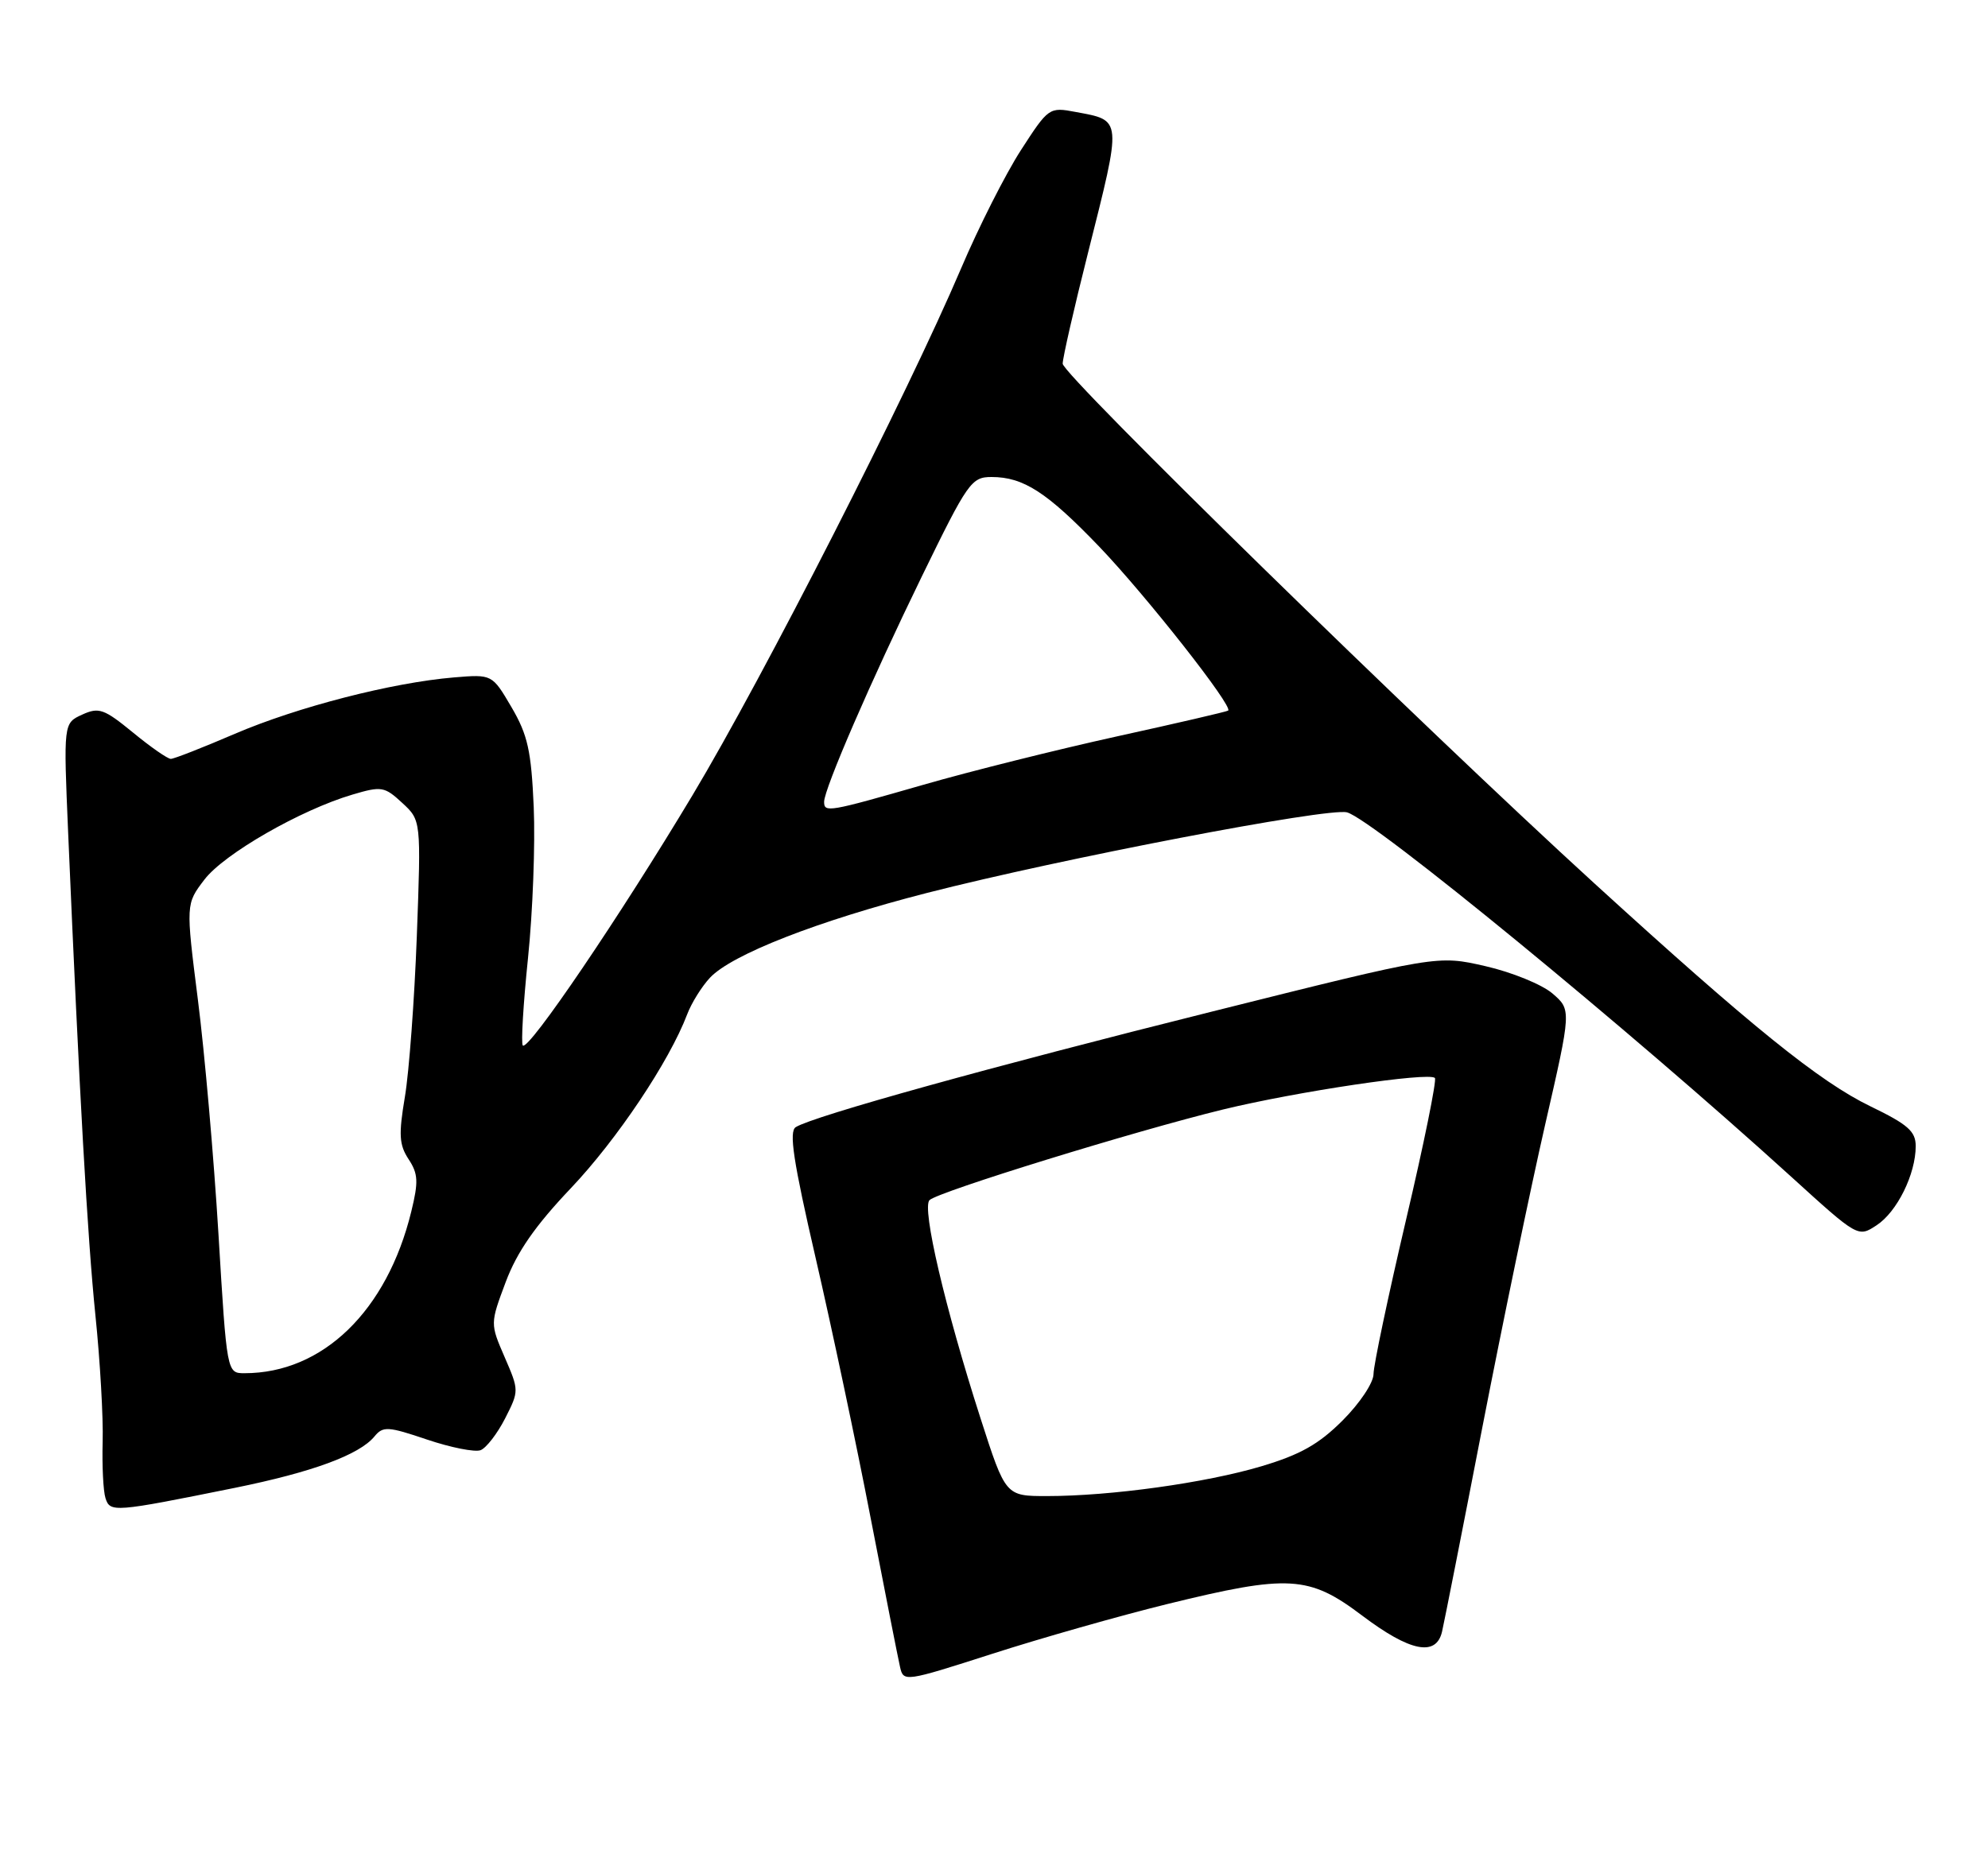 <?xml version="1.0" encoding="UTF-8" standalone="no"?>
<!DOCTYPE svg PUBLIC "-//W3C//DTD SVG 1.1//EN" "http://www.w3.org/Graphics/SVG/1.1/DTD/svg11.dtd" >
<svg xmlns="http://www.w3.org/2000/svg" xmlns:xlink="http://www.w3.org/1999/xlink" version="1.1" viewBox="0 0 275 256">
 <g >
 <path fill="currentColor"
d=" M 161.47 221.94 C 178.29 217.81 181.07 217.98 188.42 223.53 C 195.06 228.54 198.67 229.26 199.48 225.75 C 199.77 224.51 202.28 211.80 205.05 197.50 C 207.83 183.20 211.74 164.35 213.74 155.61 C 217.38 139.72 217.38 139.72 214.74 137.45 C 213.29 136.21 209.12 134.51 205.48 133.68 C 198.85 132.16 198.85 132.16 167.67 139.96 C 137.12 147.59 112.57 154.41 110.08 155.95 C 109.11 156.55 109.73 160.65 112.84 174.11 C 115.05 183.68 118.47 199.82 120.43 210.00 C 122.40 220.18 124.23 229.46 124.50 230.63 C 124.97 232.74 125.13 232.72 137.24 228.83 C 143.98 226.66 154.89 223.56 161.47 221.94 Z  M 32.50 205.86 C 43.19 203.69 49.70 201.30 51.80 198.75 C 52.98 197.31 53.66 197.35 59.07 199.18 C 62.36 200.29 65.69 200.95 66.48 200.65 C 67.26 200.35 68.79 198.37 69.87 196.26 C 71.81 192.44 71.81 192.40 69.81 187.78 C 67.80 183.14 67.80 183.14 69.96 177.37 C 71.52 173.22 74.03 169.60 78.95 164.42 C 85.34 157.69 92.59 146.86 95.06 140.34 C 95.65 138.78 97.07 136.50 98.21 135.28 C 101.22 132.07 113.08 127.43 128.26 123.54 C 146.77 118.80 183.72 111.71 186.33 112.40 C 189.89 113.34 225.36 142.44 247.76 162.80 C 257.02 171.22 257.02 171.22 259.59 169.53 C 262.42 167.68 265.00 162.46 265.00 158.58 C 265.00 156.53 263.92 155.58 258.75 153.08 C 251.70 149.67 242.27 142.05 220.51 122.19 C 196.61 100.37 147.00 51.87 147.00 50.32 C 147.00 49.54 148.57 42.64 150.50 35.00 C 155.23 16.21 155.27 16.70 148.79 15.49 C 145.13 14.80 145.04 14.87 141.22 20.78 C 139.10 24.07 135.37 31.43 132.95 37.13 C 125.53 54.55 105.63 93.62 95.80 110.02 C 85.79 126.73 73.11 145.44 72.32 144.66 C 72.06 144.39 72.38 138.94 73.04 132.55 C 73.70 126.16 74.05 116.76 73.83 111.66 C 73.49 103.87 73.00 101.68 70.75 97.84 C 68.08 93.29 68.08 93.29 62.79 93.73 C 54.21 94.45 41.14 97.82 32.49 101.53 C 28.05 103.44 24.06 105.00 23.63 105.00 C 23.19 105.00 20.83 103.36 18.39 101.35 C 14.38 98.07 13.68 97.82 11.36 98.88 C 8.78 100.06 8.78 100.06 9.43 115.28 C 10.98 151.30 12.10 171.24 13.20 182.00 C 13.85 188.32 14.30 196.20 14.20 199.50 C 14.11 202.80 14.28 206.30 14.59 207.28 C 15.23 209.29 15.73 209.25 32.50 205.86 Z  M 135.64 196.25 C 130.72 180.95 127.49 167.11 128.58 166.05 C 129.80 164.88 157.01 156.48 169.19 153.51 C 179.43 151.02 197.65 148.31 198.49 149.15 C 198.76 149.43 196.97 158.27 194.49 168.81 C 192.02 179.34 190.00 188.93 190.00 190.11 C 190.00 191.31 188.11 194.15 185.73 196.53 C 182.43 199.83 179.88 201.27 174.48 202.88 C 166.76 205.18 153.64 207.00 144.83 207.00 C 139.10 207.00 139.10 207.00 135.64 196.25 Z  M 30.22 170.75 C 29.58 160.16 28.30 145.56 27.37 138.29 C 25.70 125.08 25.70 125.08 28.28 121.70 C 31.00 118.14 41.58 112.06 48.76 109.94 C 52.77 108.75 53.19 108.82 55.64 111.09 C 58.25 113.50 58.25 113.50 57.66 129.50 C 57.33 138.30 56.59 148.31 56.01 151.75 C 55.13 156.99 55.21 158.39 56.52 160.39 C 57.85 162.41 57.90 163.52 56.89 167.64 C 53.53 181.39 44.64 190.00 33.83 190.00 C 31.38 190.00 31.38 190.00 30.22 170.75 Z  M 114.00 110.94 C 114.00 109.16 120.48 94.20 127.52 79.75 C 133.87 66.72 134.37 66.00 137.16 66.00 C 141.58 66.00 144.83 68.11 152.07 75.65 C 158.55 82.42 170.65 97.80 169.89 98.32 C 169.68 98.47 162.75 100.08 154.50 101.89 C 146.25 103.71 134.18 106.72 127.67 108.60 C 114.59 112.36 114.00 112.46 114.00 110.94 Z "/>
</g>
</svg>